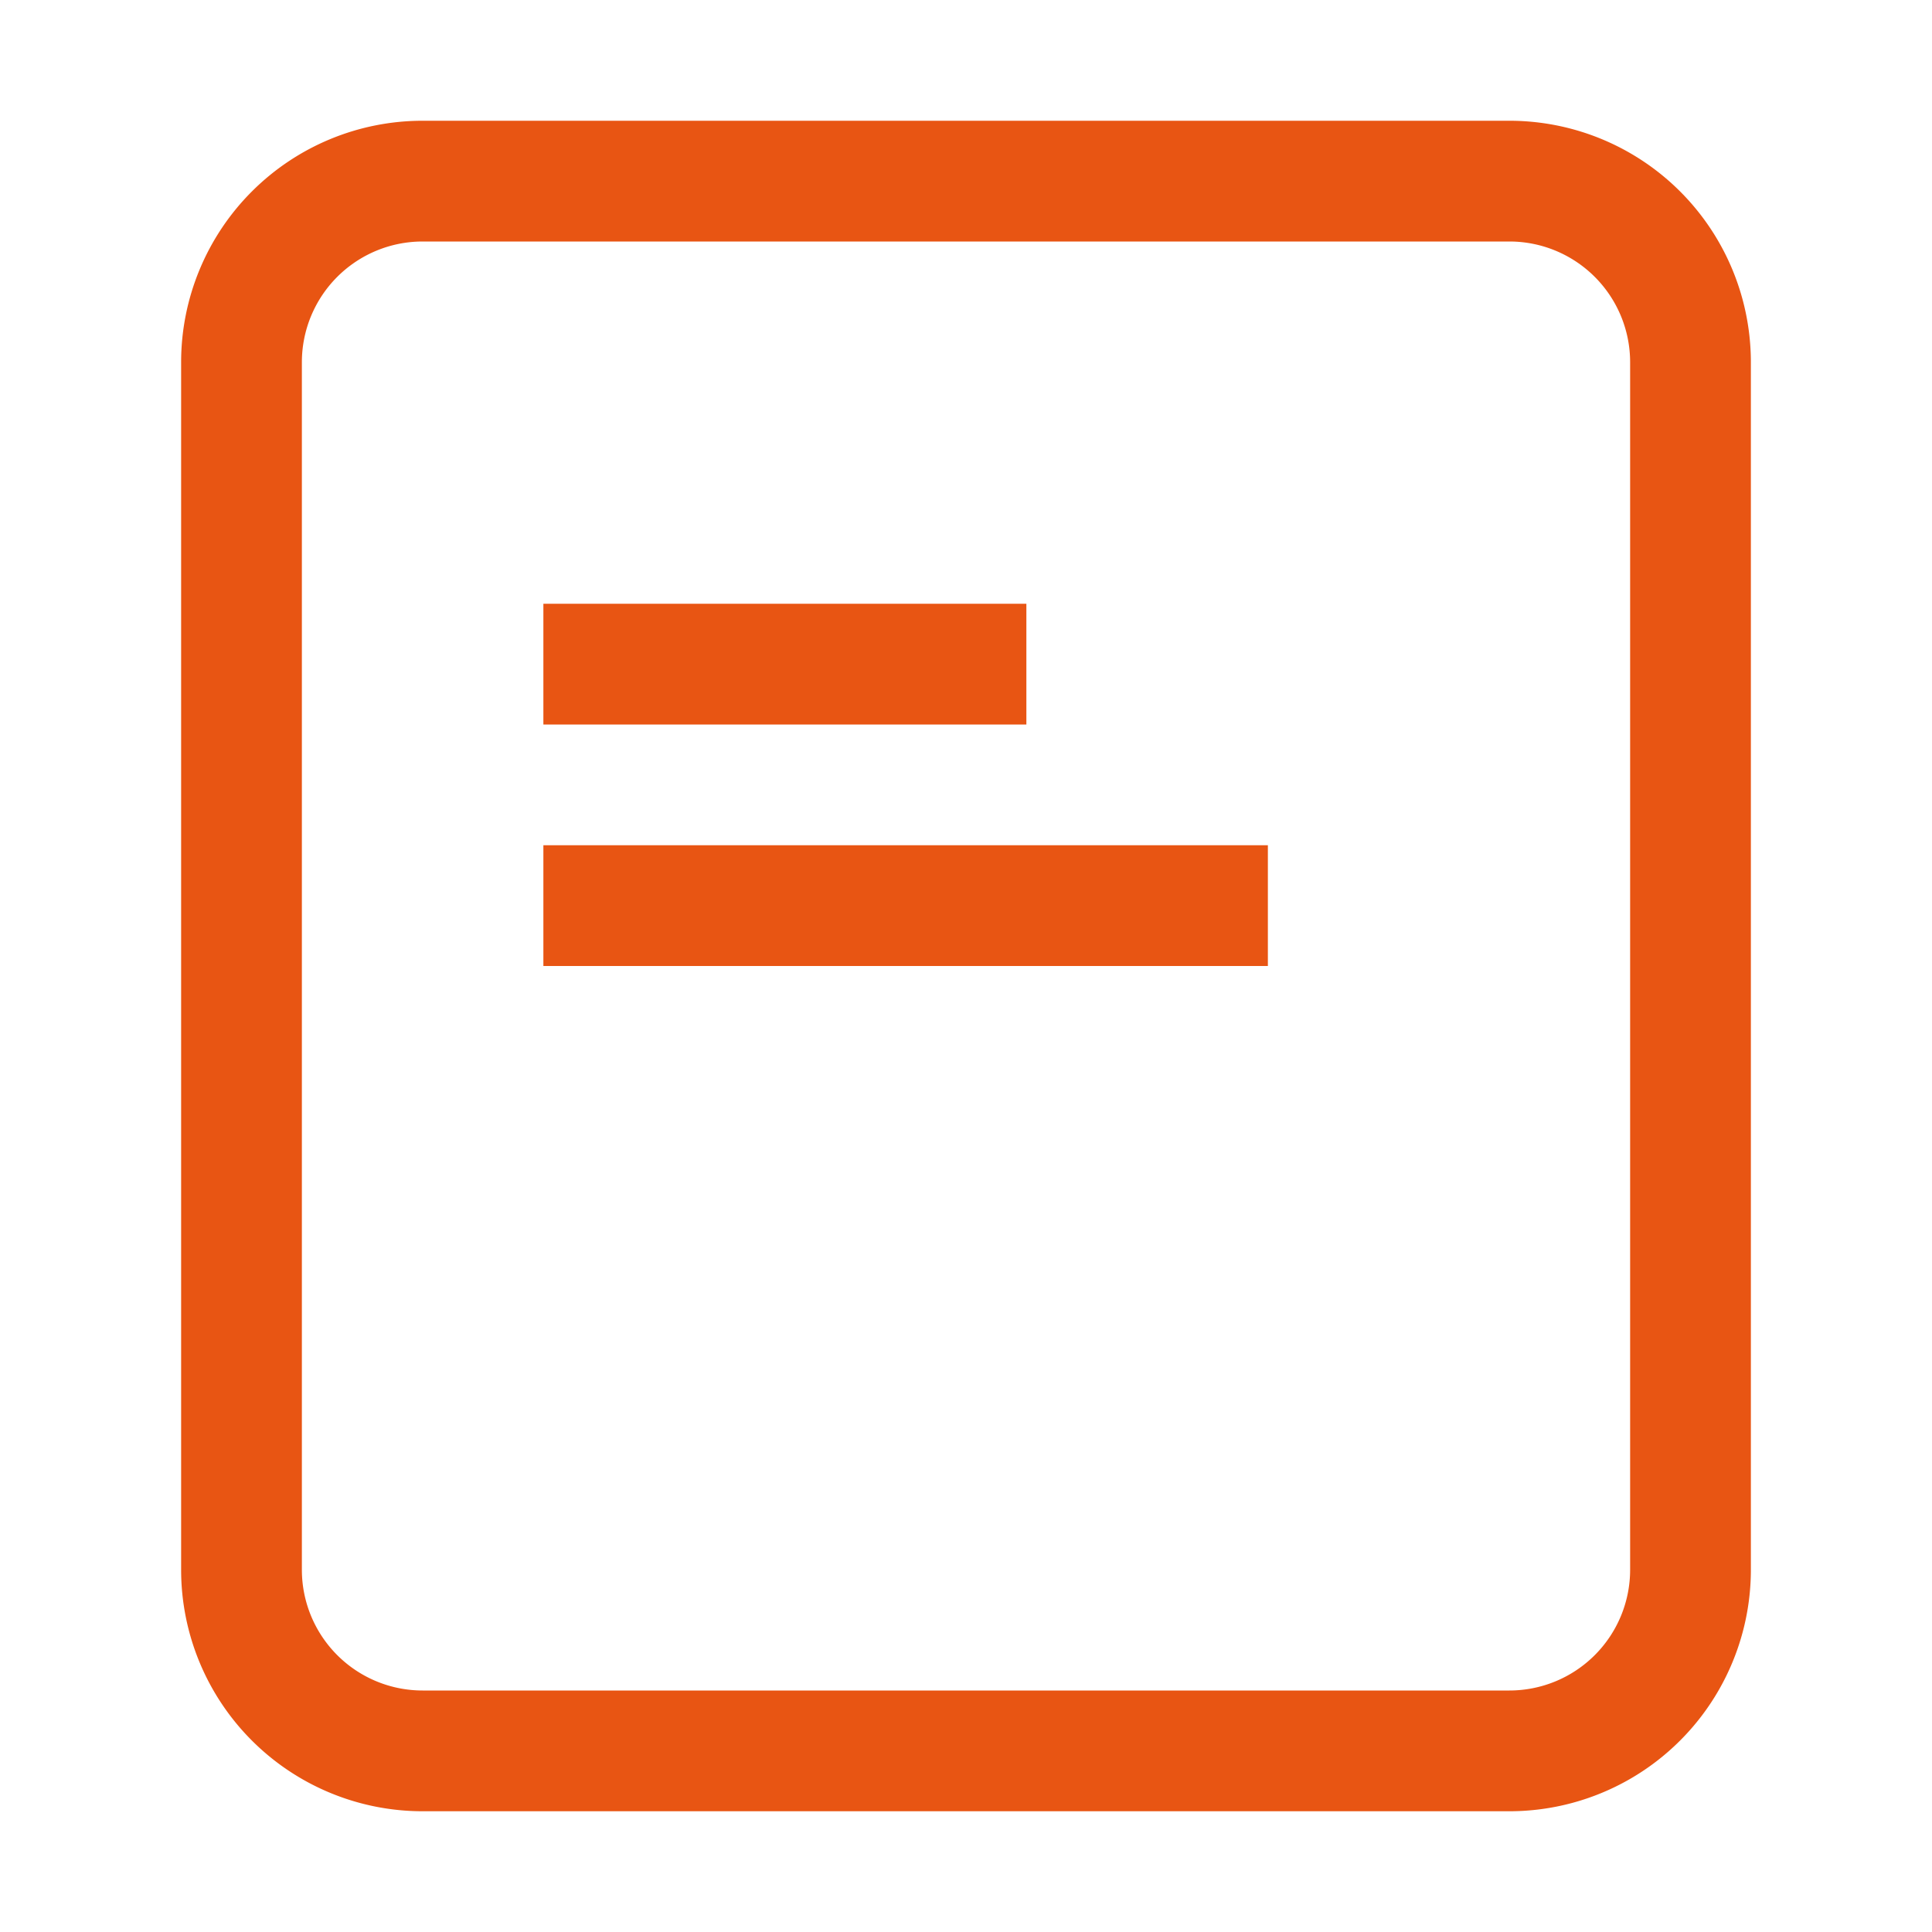 <?xml version="1.0" standalone="no"?><!DOCTYPE svg PUBLIC "-//W3C//DTD SVG 1.1//EN" "http://www.w3.org/Graphics/SVG/1.1/DTD/svg11.dtd"><svg class="icon" width="200px" height="200.00px" viewBox="0 0 1024 1024" version="1.1" xmlns="http://www.w3.org/2000/svg"><path fill="#e85513" d="M800 960h-576a128 128 0 0 1-128-128V192a128 128 0 0 1 128-128h576a128 128 0 0 1 128 128v640a128 128 0 0 1-128 128z m64-768a64 64 0 0 0-64-64h-576a64 64 0 0 0-64 64v640a64 64 0 0 0 64 64h576a64 64 0 0 0 64-64V192z m-576 256h384v64h-384V448z m0-128h256v64h-256V320z" /></svg>